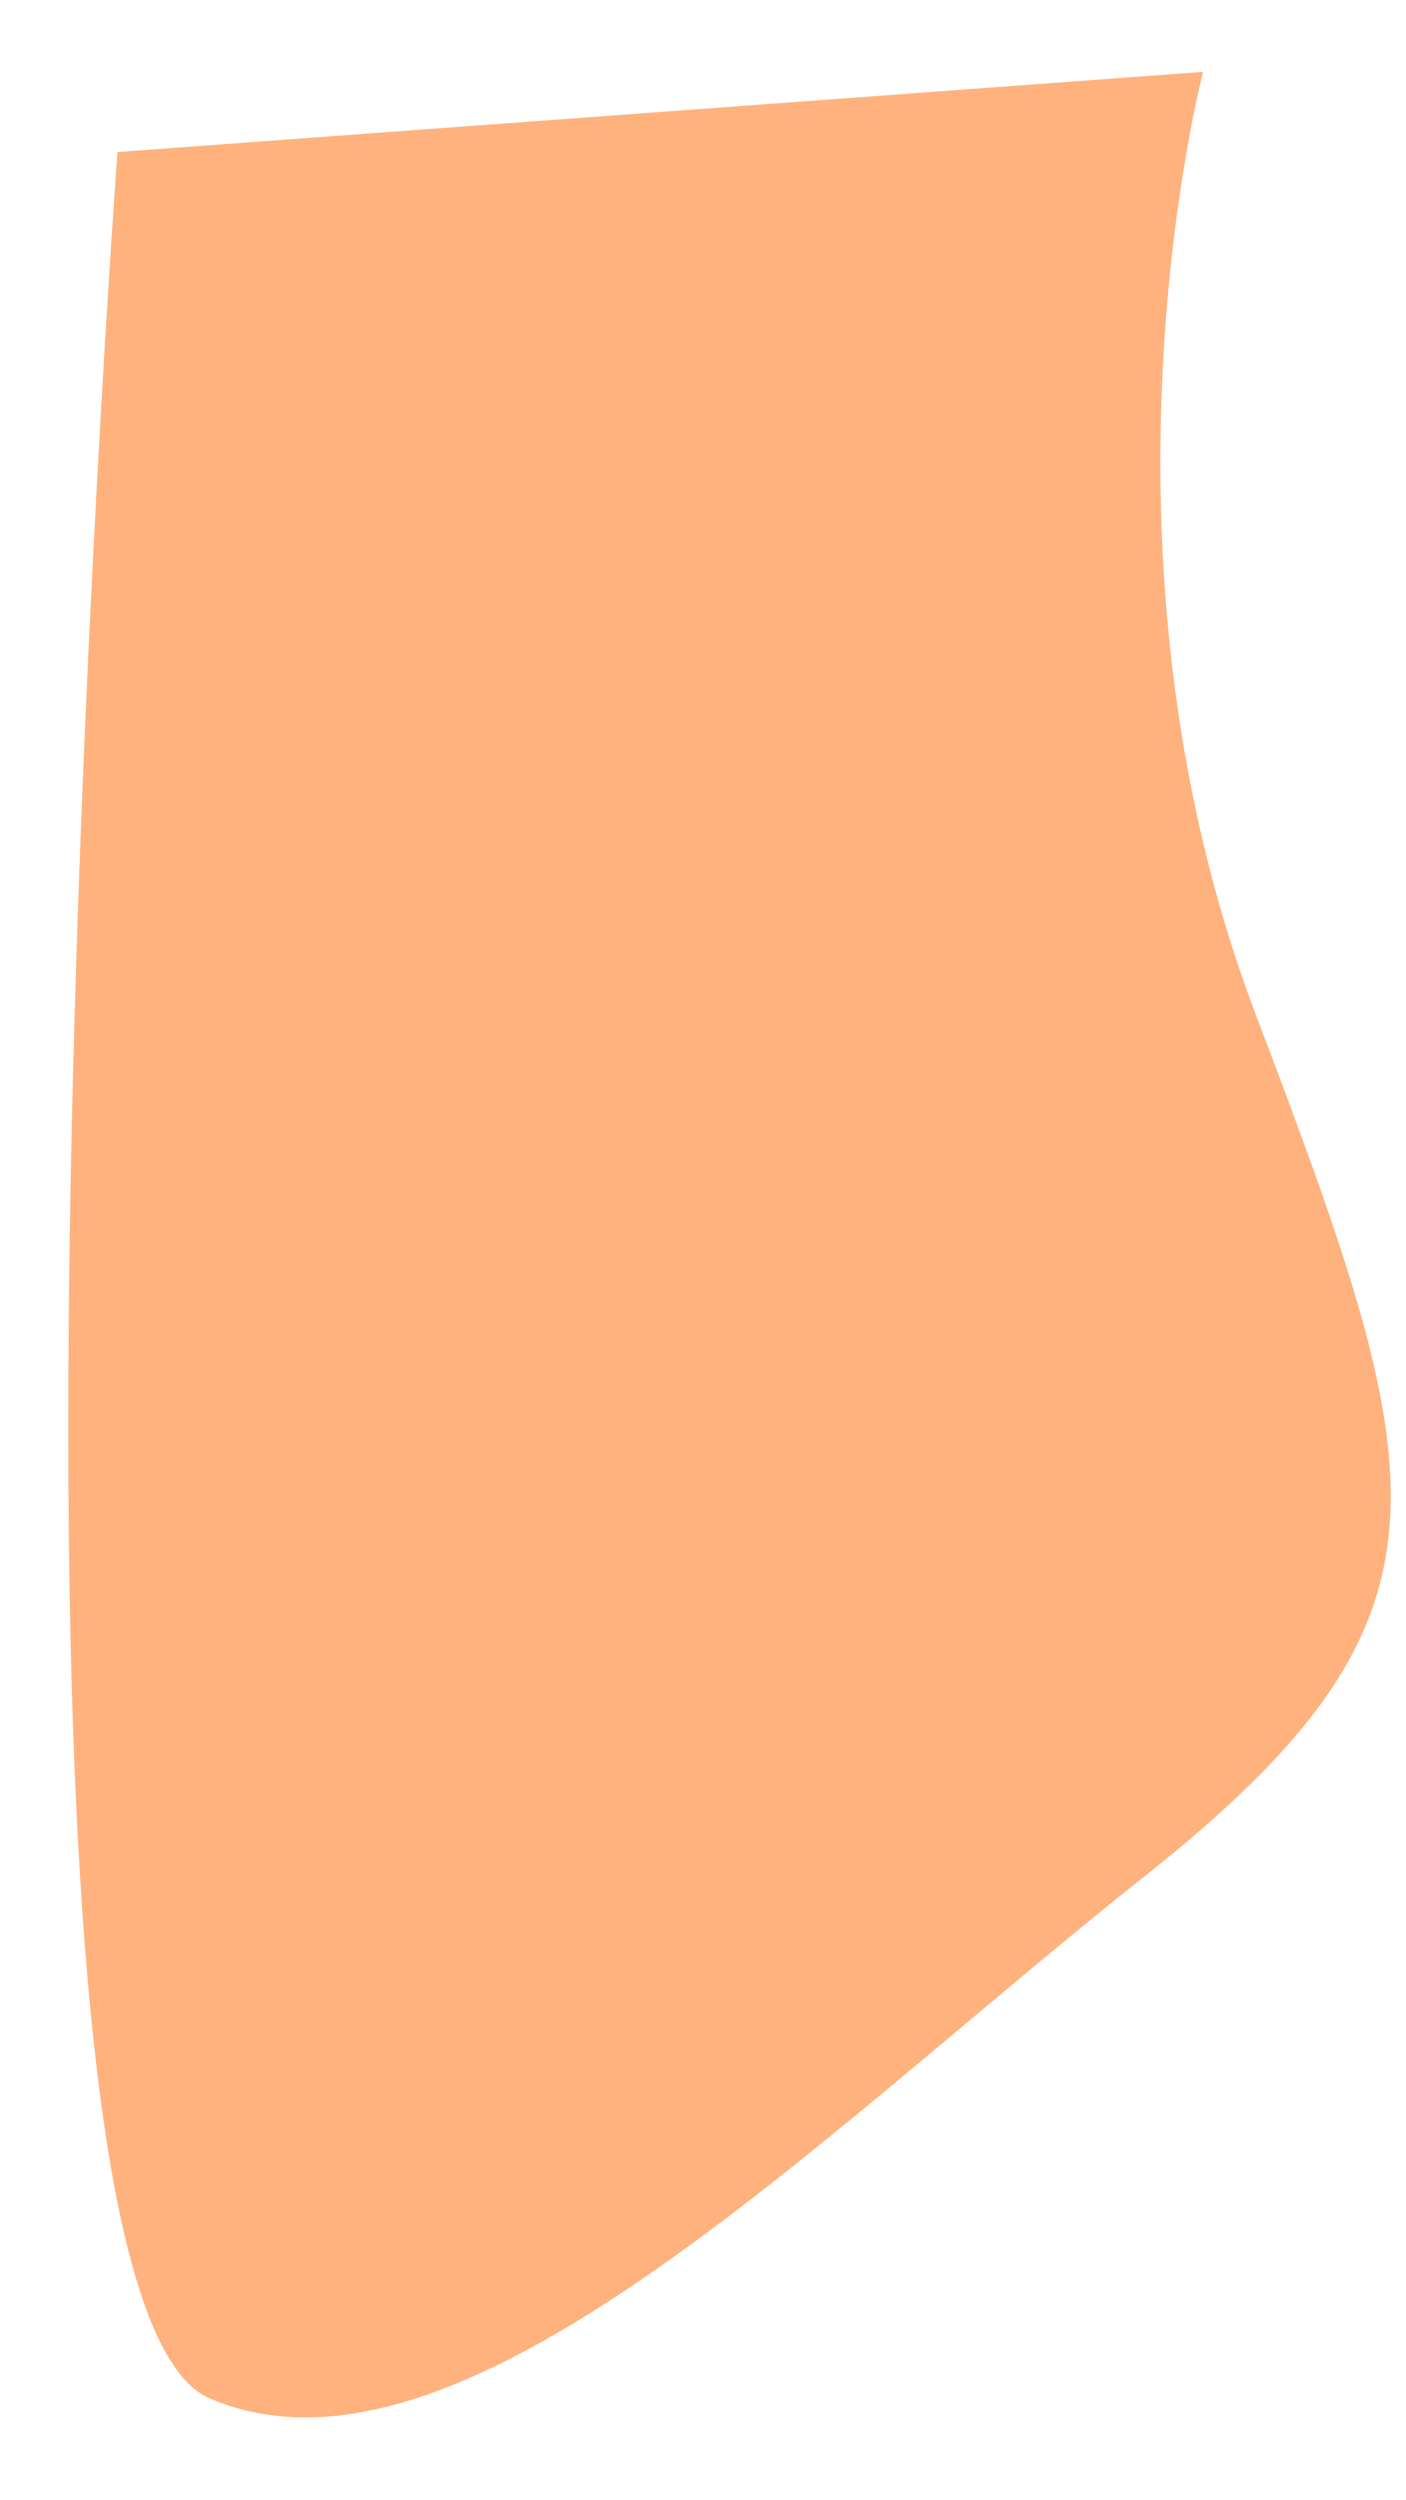﻿<?xml version="1.0" encoding="utf-8"?>
<svg version="1.1" xmlns:xlink="http://www.w3.org/1999/xlink" width="9px" height="16px" xmlns="http://www.w3.org/2000/svg">
  <defs>
    <pattern id="BGPattern" patternUnits="userSpaceOnUse" alignment="0 0" imageRepeat="None" />
    <mask fill="white" id="Clip848">
      <path d="M 0.752 0.973  L 7.701 0.46  C 7.701 0.46  6.901 3.497  8.038 6.492  C 9.175 9.487  9.428 10.343  7.322 12.011  C 5.216 13.68  2.942 16.033  1.342 15.348  C -0.259 14.664  0.752 0.973  0.752 0.973  Z " fill-rule="evenodd" />
    </mask>
  </defs>
  <g transform="matrix(1 0 0 1 -443 -854 )">
    <path d="M 0.752 0.973  L 7.701 0.46  C 7.701 0.46  6.901 3.497  8.038 6.492  C 9.175 9.487  9.428 10.343  7.322 12.011  C 5.216 13.68  2.942 16.033  1.342 15.348  C -0.259 14.664  0.752 0.973  0.752 0.973  Z " fill-rule="nonzero" fill="rgba(255, 178, 125, 1)" stroke="none" transform="matrix(1 0 0 1 443 854 )" class="fill" />
    <path d="M 0.752 0.973  L 7.701 0.46  C 7.701 0.46  6.901 3.497  8.038 6.492  C 9.175 9.487  9.428 10.343  7.322 12.011  C 5.216 13.68  2.942 16.033  1.342 15.348  C -0.259 14.664  0.752 0.973  0.752 0.973  Z " stroke-width="0" stroke-dasharray="0" stroke="rgba(255, 255, 255, 0)" fill="none" transform="matrix(1 0 0 1 443 854 )" class="stroke" mask="url(#Clip848)" />
  </g>
</svg>